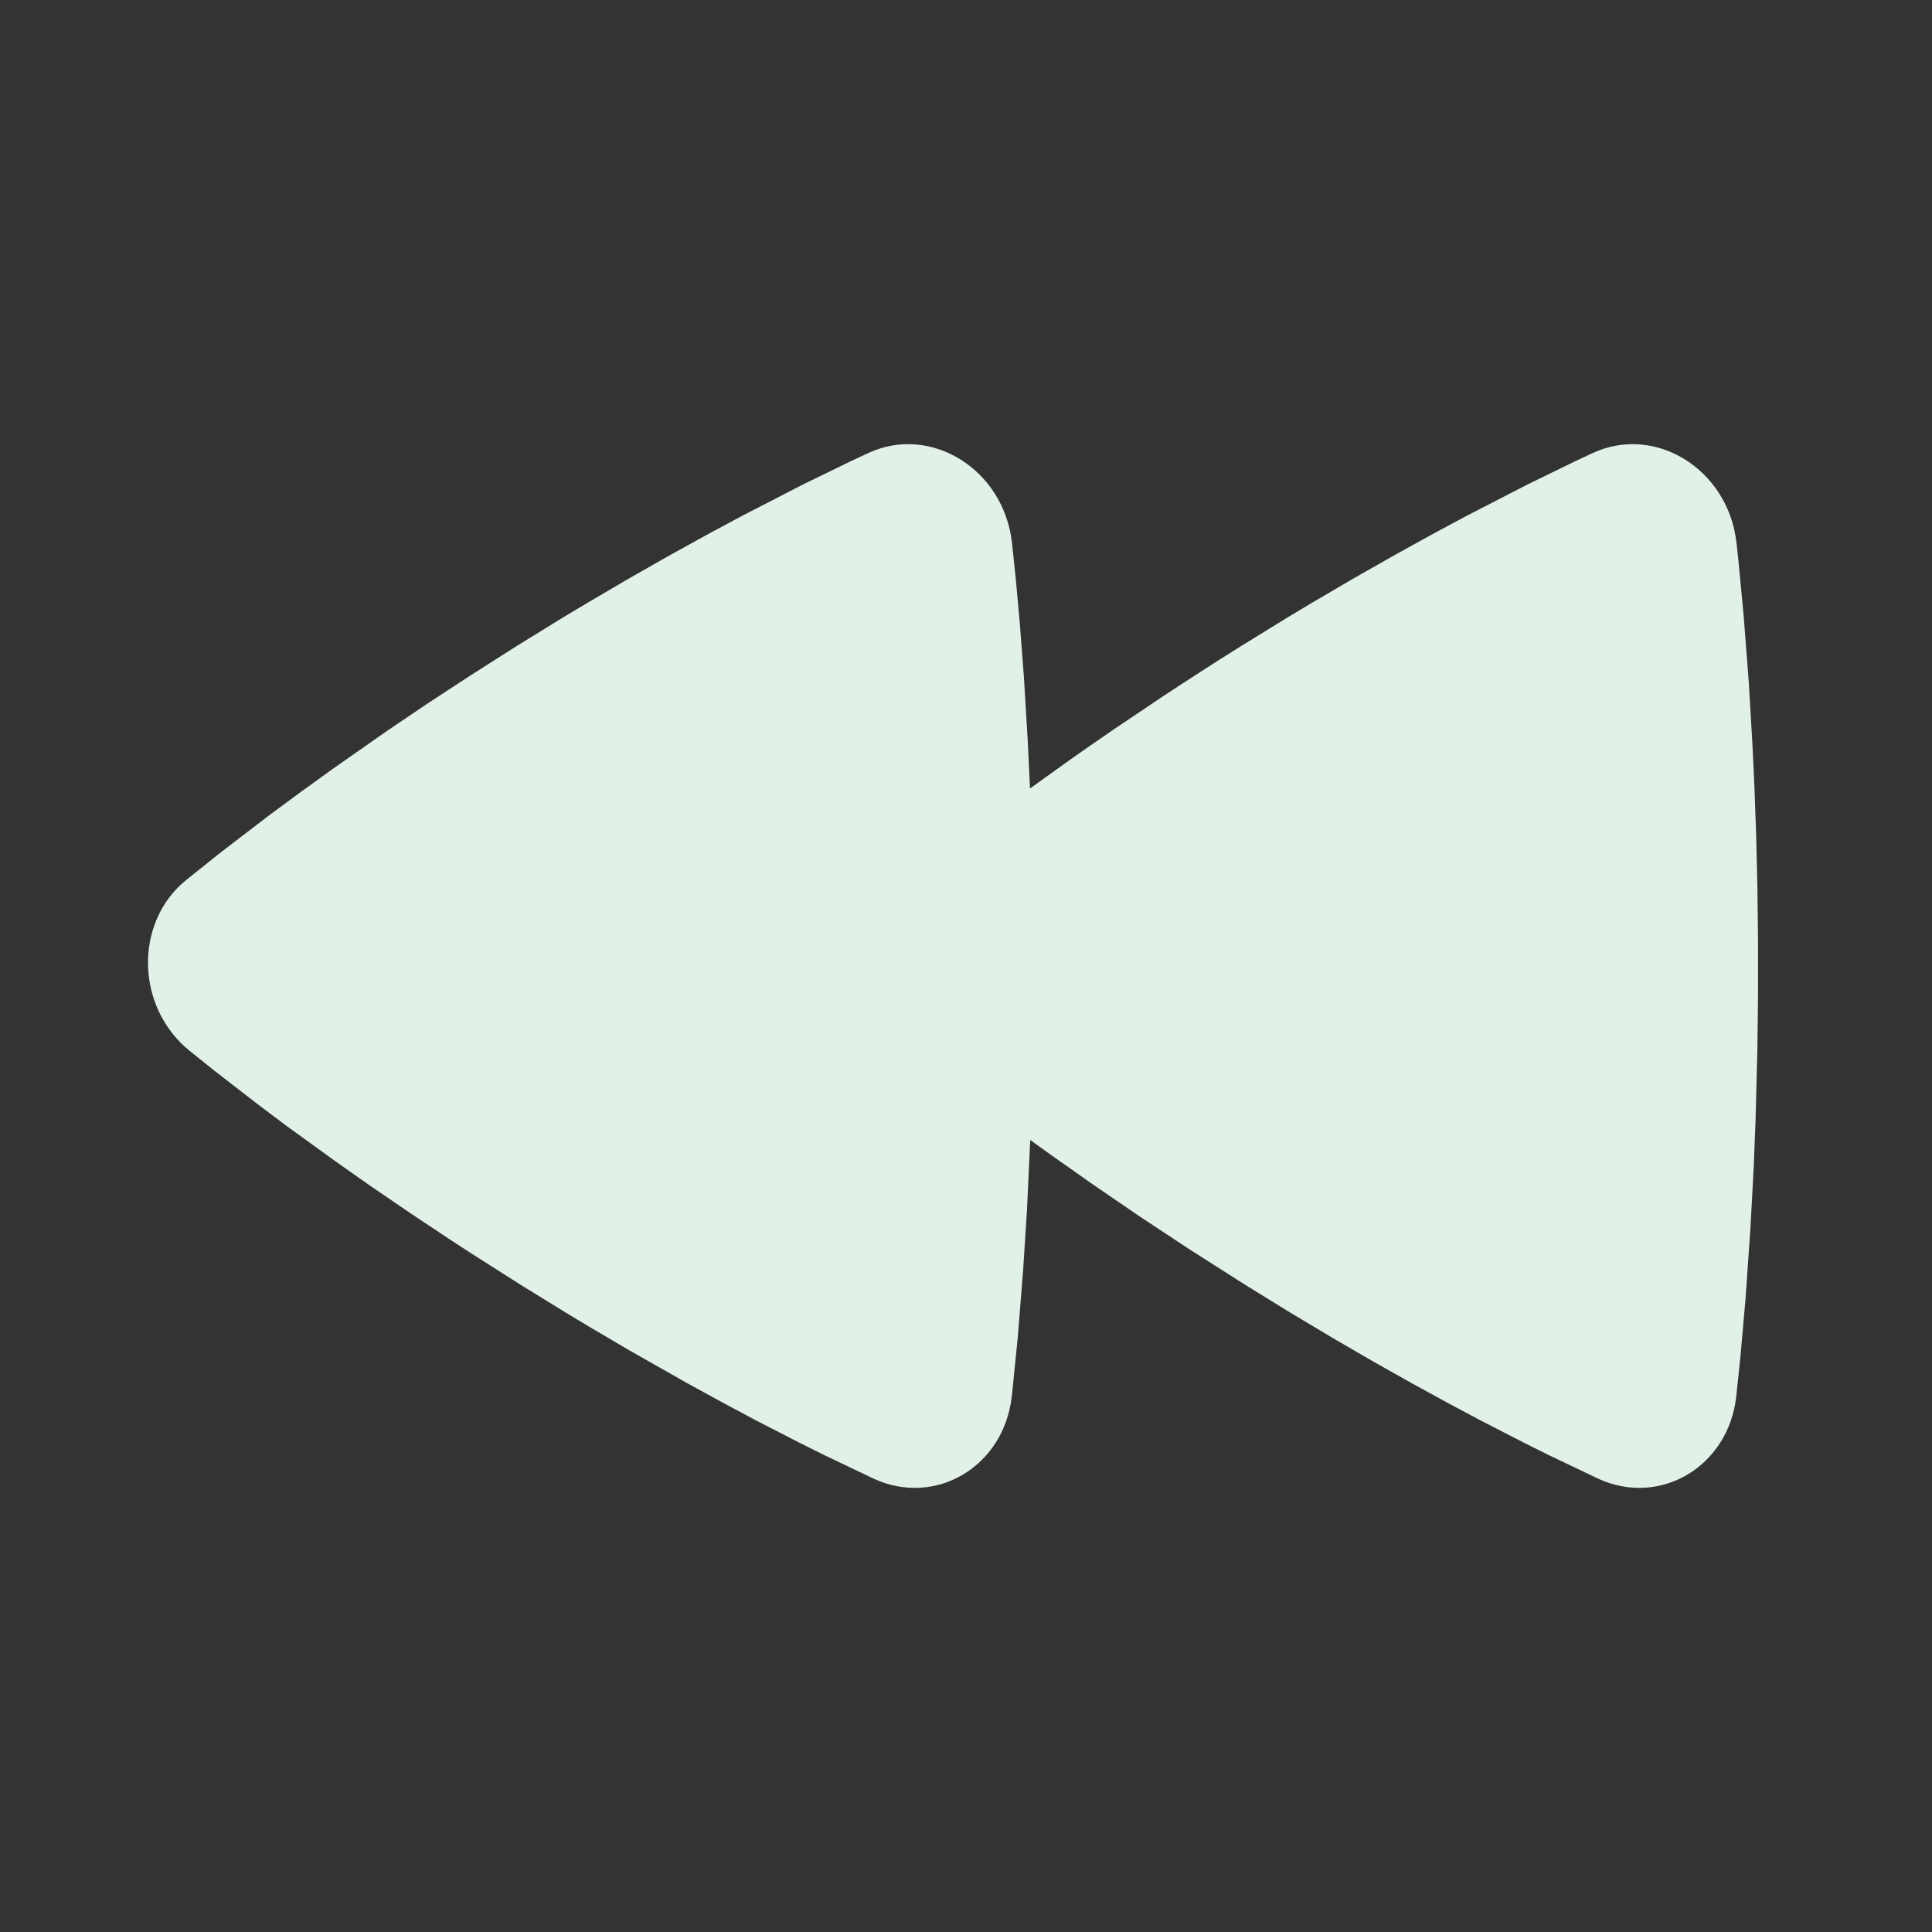 <!DOCTYPE svg PUBLIC "-//W3C//DTD SVG 1.1//EN" "http://www.w3.org/Graphics/SVG/1.1/DTD/svg11.dtd">
<!-- Uploaded to: SVG Repo, www.svgrepo.com, Transformed by: SVG Repo Mixer Tools -->
<svg width="800px" height="800px" viewBox="0 0 24 24" version="1.1" xmlns="http://www.w3.org/2000/svg" xmlns:xlink="http://www.w3.org/1999/xlink" fill="#e2f1e7">

<rect x="0" y="0" width="24" height="24" fill="#333333" stroke="none"/>

<g id="SVGRepo_bgCarrier" stroke-width="0"/>

<g id="SVGRepo_tracerCarrier" stroke-linecap="round" stroke-linejoin="round"/>

<g id="SVGRepo_iconCarrier"> <title>fast_rewind_fill</title> <g id="页面-1" stroke="none" stroke-width="1" fill="none" fill-rule="evenodd"> <g id="Media" transform="translate(-336, -48)"> <g id="fast_rewind_fill" transform="translate(336, 48)"> <path d="M24,0 L24,24 L0,24 L0,0 L24,0 Z M12.593,23.258 L12.582,23.26 L12.511,23.295 L12.492,23.299 L12.492,23.299 L12.477,23.295 L12.406,23.26 C12.396,23.256 12.387,23.259 12.382,23.265 L12.378,23.276 L12.361,23.703 L12.366,23.723 L12.377,23.736 L12.48,23.81 L12.495,23.814 L12.495,23.814 L12.507,23.81 L12.611,23.736 L12.623,23.72 L12.623,23.72 L12.627,23.703 L12.61,23.276 C12.608,23.266 12.601,23.259 12.593,23.258 L12.593,23.258 Z M12.858,23.145 L12.845,23.147 L12.66,23.24 L12.65,23.25 L12.65,23.25 L12.647,23.261 L12.665,23.691 L12.67,23.703 L12.67,23.703 L12.678,23.71 L12.879,23.803 C12.891,23.807 12.902,23.803 12.908,23.795 L12.912,23.781 L12.878,23.167 C12.875,23.155 12.867,23.147 12.858,23.145 L12.858,23.145 Z M12.143,23.147 C12.133,23.142 12.122,23.145 12.116,23.153 L12.11,23.167 L12.076,23.781 C12.075,23.793 12.083,23.802 12.093,23.805 L12.108,23.803 L12.309,23.71 L12.319,23.702 L12.319,23.702 L12.323,23.691 L12.34,23.261 L12.337,23.249 L12.337,23.249 L12.328,23.24 L12.143,23.147 Z" id="MingCute" fill-rule="nonzero"> </path> <path d="M19.788,5.627 C20.565,5.268 21.468,5.831 21.571,6.741 L21.598,6.991 L21.598,6.991 L21.66,7.644 L21.66,7.644 L21.725,8.489 L21.725,8.489 L21.769,9.24 L21.769,9.24 L21.795,9.794 L21.795,9.794 L21.816,10.387 L21.816,10.387 L21.831,11.018 L21.831,11.018 L21.839,11.685 L21.839,11.685 L21.839,12.368 L21.839,12.368 L21.831,13.015 L21.831,13.015 L21.808,13.922 L21.808,13.922 L21.786,14.481 L21.786,14.481 L21.745,15.249 L21.745,15.249 L21.684,16.129 L21.684,16.129 L21.622,16.834 L21.622,16.834 L21.568,17.351 L21.568,17.351 C21.469,18.217 20.625,18.723 19.854,18.369 L19.246,18.079 L19.246,18.079 L18.931,17.922 L18.931,17.922 L18.386,17.642 L18.386,17.642 L17.978,17.424 L17.978,17.424 L17.536,17.182 L17.536,17.182 L17.062,16.915 L17.062,16.915 L16.559,16.623 L16.559,16.623 L16.027,16.305 L16.027,16.305 L15.469,15.961 L15.469,15.961 L14.78,15.522 L14.78,15.522 L14.144,15.102 L14.144,15.102 L13.564,14.705 L13.564,14.705 L13.039,14.335 C12.956,14.276 12.876,14.217 12.798,14.161 L12.758,15.02 L12.758,15.02 L12.71,15.776 L12.71,15.776 L12.643,16.611 L12.643,16.611 L12.581,17.231 C12.576,17.274 12.572,17.313 12.568,17.351 C12.469,18.217 11.625,18.723 10.854,18.369 L10.246,18.079 L10.246,18.079 L9.931,17.922 L9.931,17.922 L9.386,17.642 L9.386,17.642 L8.978,17.424 L8.978,17.424 L8.536,17.182 L8.536,17.182 L7.814,16.772 L7.814,16.772 L7.296,16.467 C7.207,16.414 7.118,16.36 7.027,16.305 L6.469,15.961 L6.469,15.961 L5.89,15.593 C5.796,15.533 5.704,15.473 5.614,15.414 L5.091,15.066 L5.091,15.066 L4.606,14.735 L4.606,14.735 L4.16,14.421 L4.16,14.421 L3.566,13.991 L3.566,13.991 L3.222,13.733 L3.222,13.733 L2.66,13.298 L2.66,13.298 L2.352,13.051 L2.352,13.051 C1.683,12.505 1.666,11.459 2.31,10.934 L2.742,10.589 L2.742,10.589 L3.349,10.124 L3.349,10.124 L3.716,9.853 L3.716,9.853 L4.123,9.559 L4.123,9.559 L4.807,9.08 L4.807,9.08 L5.31,8.74 L5.31,8.74 L5.85,8.387 L5.85,8.387 L6.425,8.021 L6.425,8.021 L6.998,7.668 C7.092,7.612 7.184,7.556 7.275,7.502 L7.808,7.189 L7.808,7.189 L8.311,6.903 L8.311,6.903 L8.781,6.643 L8.781,6.643 L9.217,6.409 L9.217,6.409 L9.974,6.019 L9.974,6.019 L10.563,5.732 L10.563,5.732 L10.788,5.627 L10.788,5.627 C11.565,5.268 12.468,5.831 12.571,6.741 L12.616,7.168 L12.616,7.168 L12.667,7.726 L12.667,7.726 L12.719,8.407 L12.719,8.407 L12.767,9.203 L12.767,9.203 L12.795,9.795 L12.795,9.795 L13.287,9.442 C13.46,9.319 13.643,9.193 13.834,9.062 L14.433,8.659 C14.745,8.453 15.076,8.239 15.425,8.021 L15.998,7.668 C16.092,7.612 16.184,7.556 16.275,7.502 L16.808,7.189 L16.808,7.189 L17.311,6.903 L17.311,6.903 L17.781,6.643 L17.781,6.643 L18.217,6.409 L18.217,6.409 L18.974,6.019 L18.974,6.019 L19.563,5.732 L19.563,5.732 L19.788,5.627 L19.788,5.627 Z" id="路径" fill="#e2f1e7"> </path> </g> </g> </g> </g>

</svg>